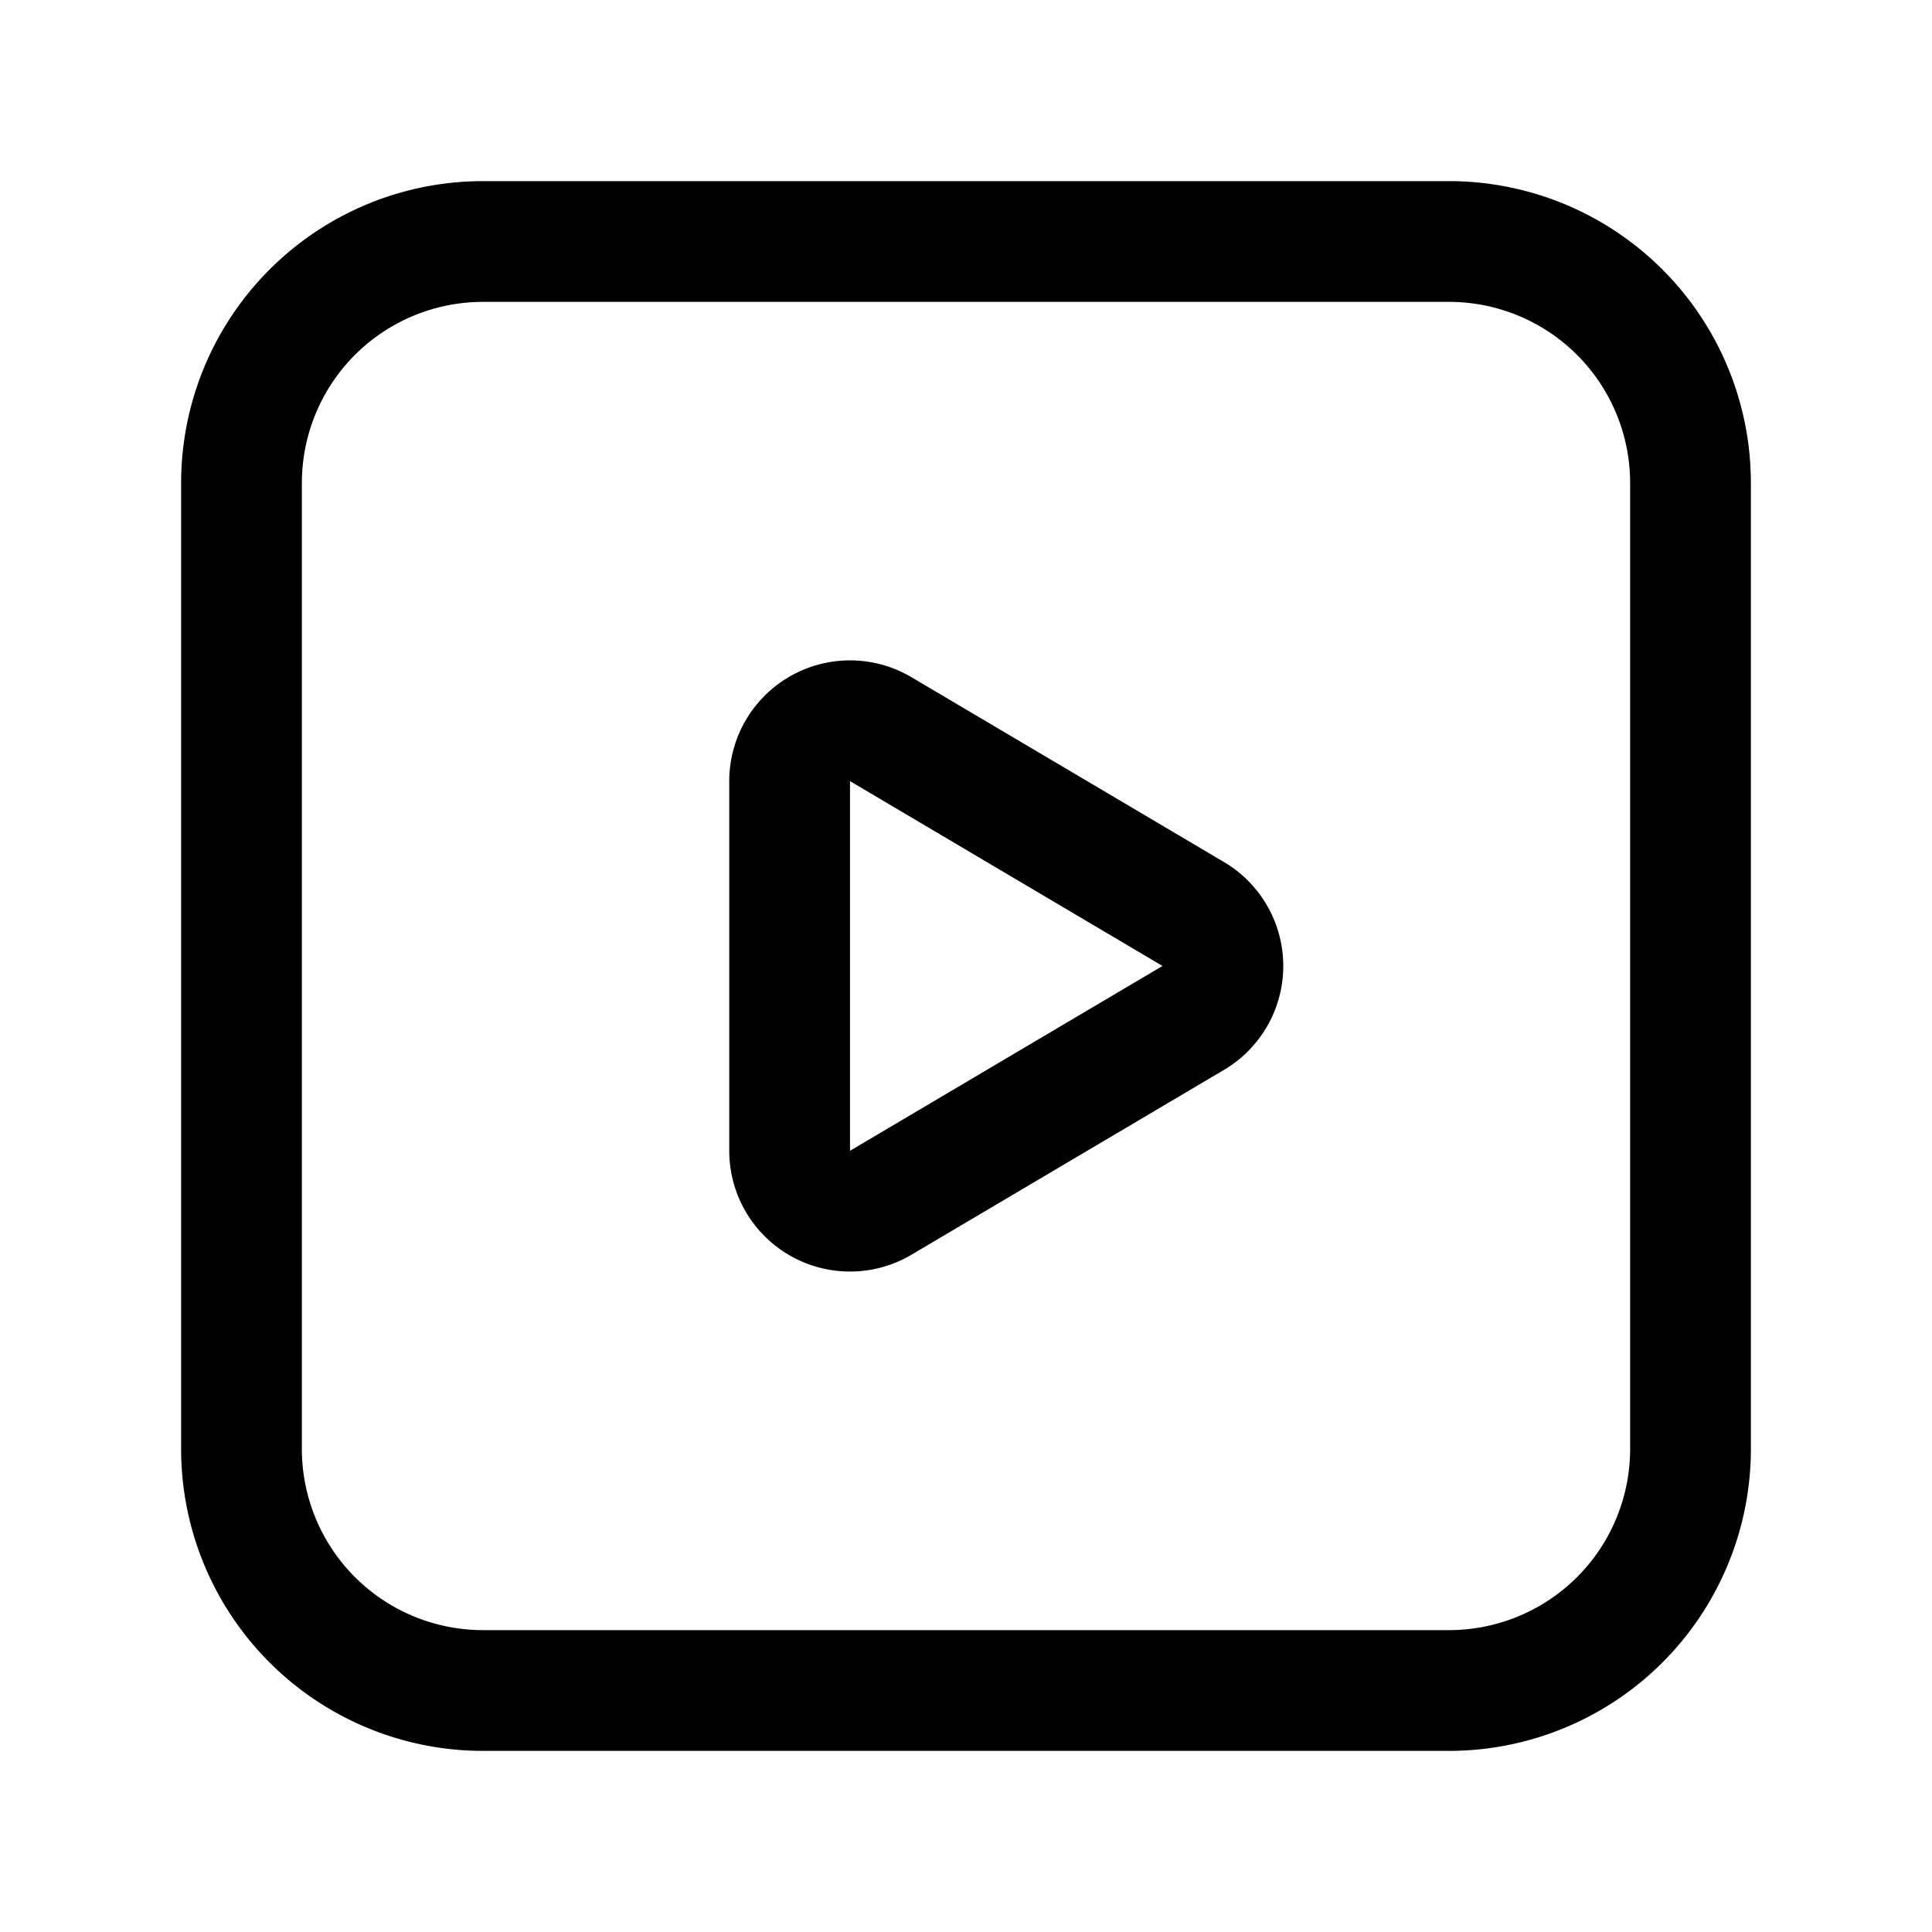 <svg version="1.1" viewBox="0 0 24 24" xmlns="http://www.w3.org/2000/svg"><title>media play</title><g class="nc-icon-wrapper"><g stroke-linecap="round" stroke-width="1.5" stroke="currentColor" fill="none" stroke-linejoin="round"><path d="M10.941 9.058l3.882 2.296a.75.75 0 0 1 0 1.291l-3.882 2.296a.75.75 0 0 1-1.132-.646V9.704a.75.75 0 0 1 1.132-.646z"/><path d="M18 21H6a3 3 0 0 1-3-3V6a3 3 0 0 1 3-3h12a3 3 0 0 1 3 3v12a3 3 0 0 1-3 3z"/></g><path fill="none" d="M0 0h24v24H0z"/></g></svg>